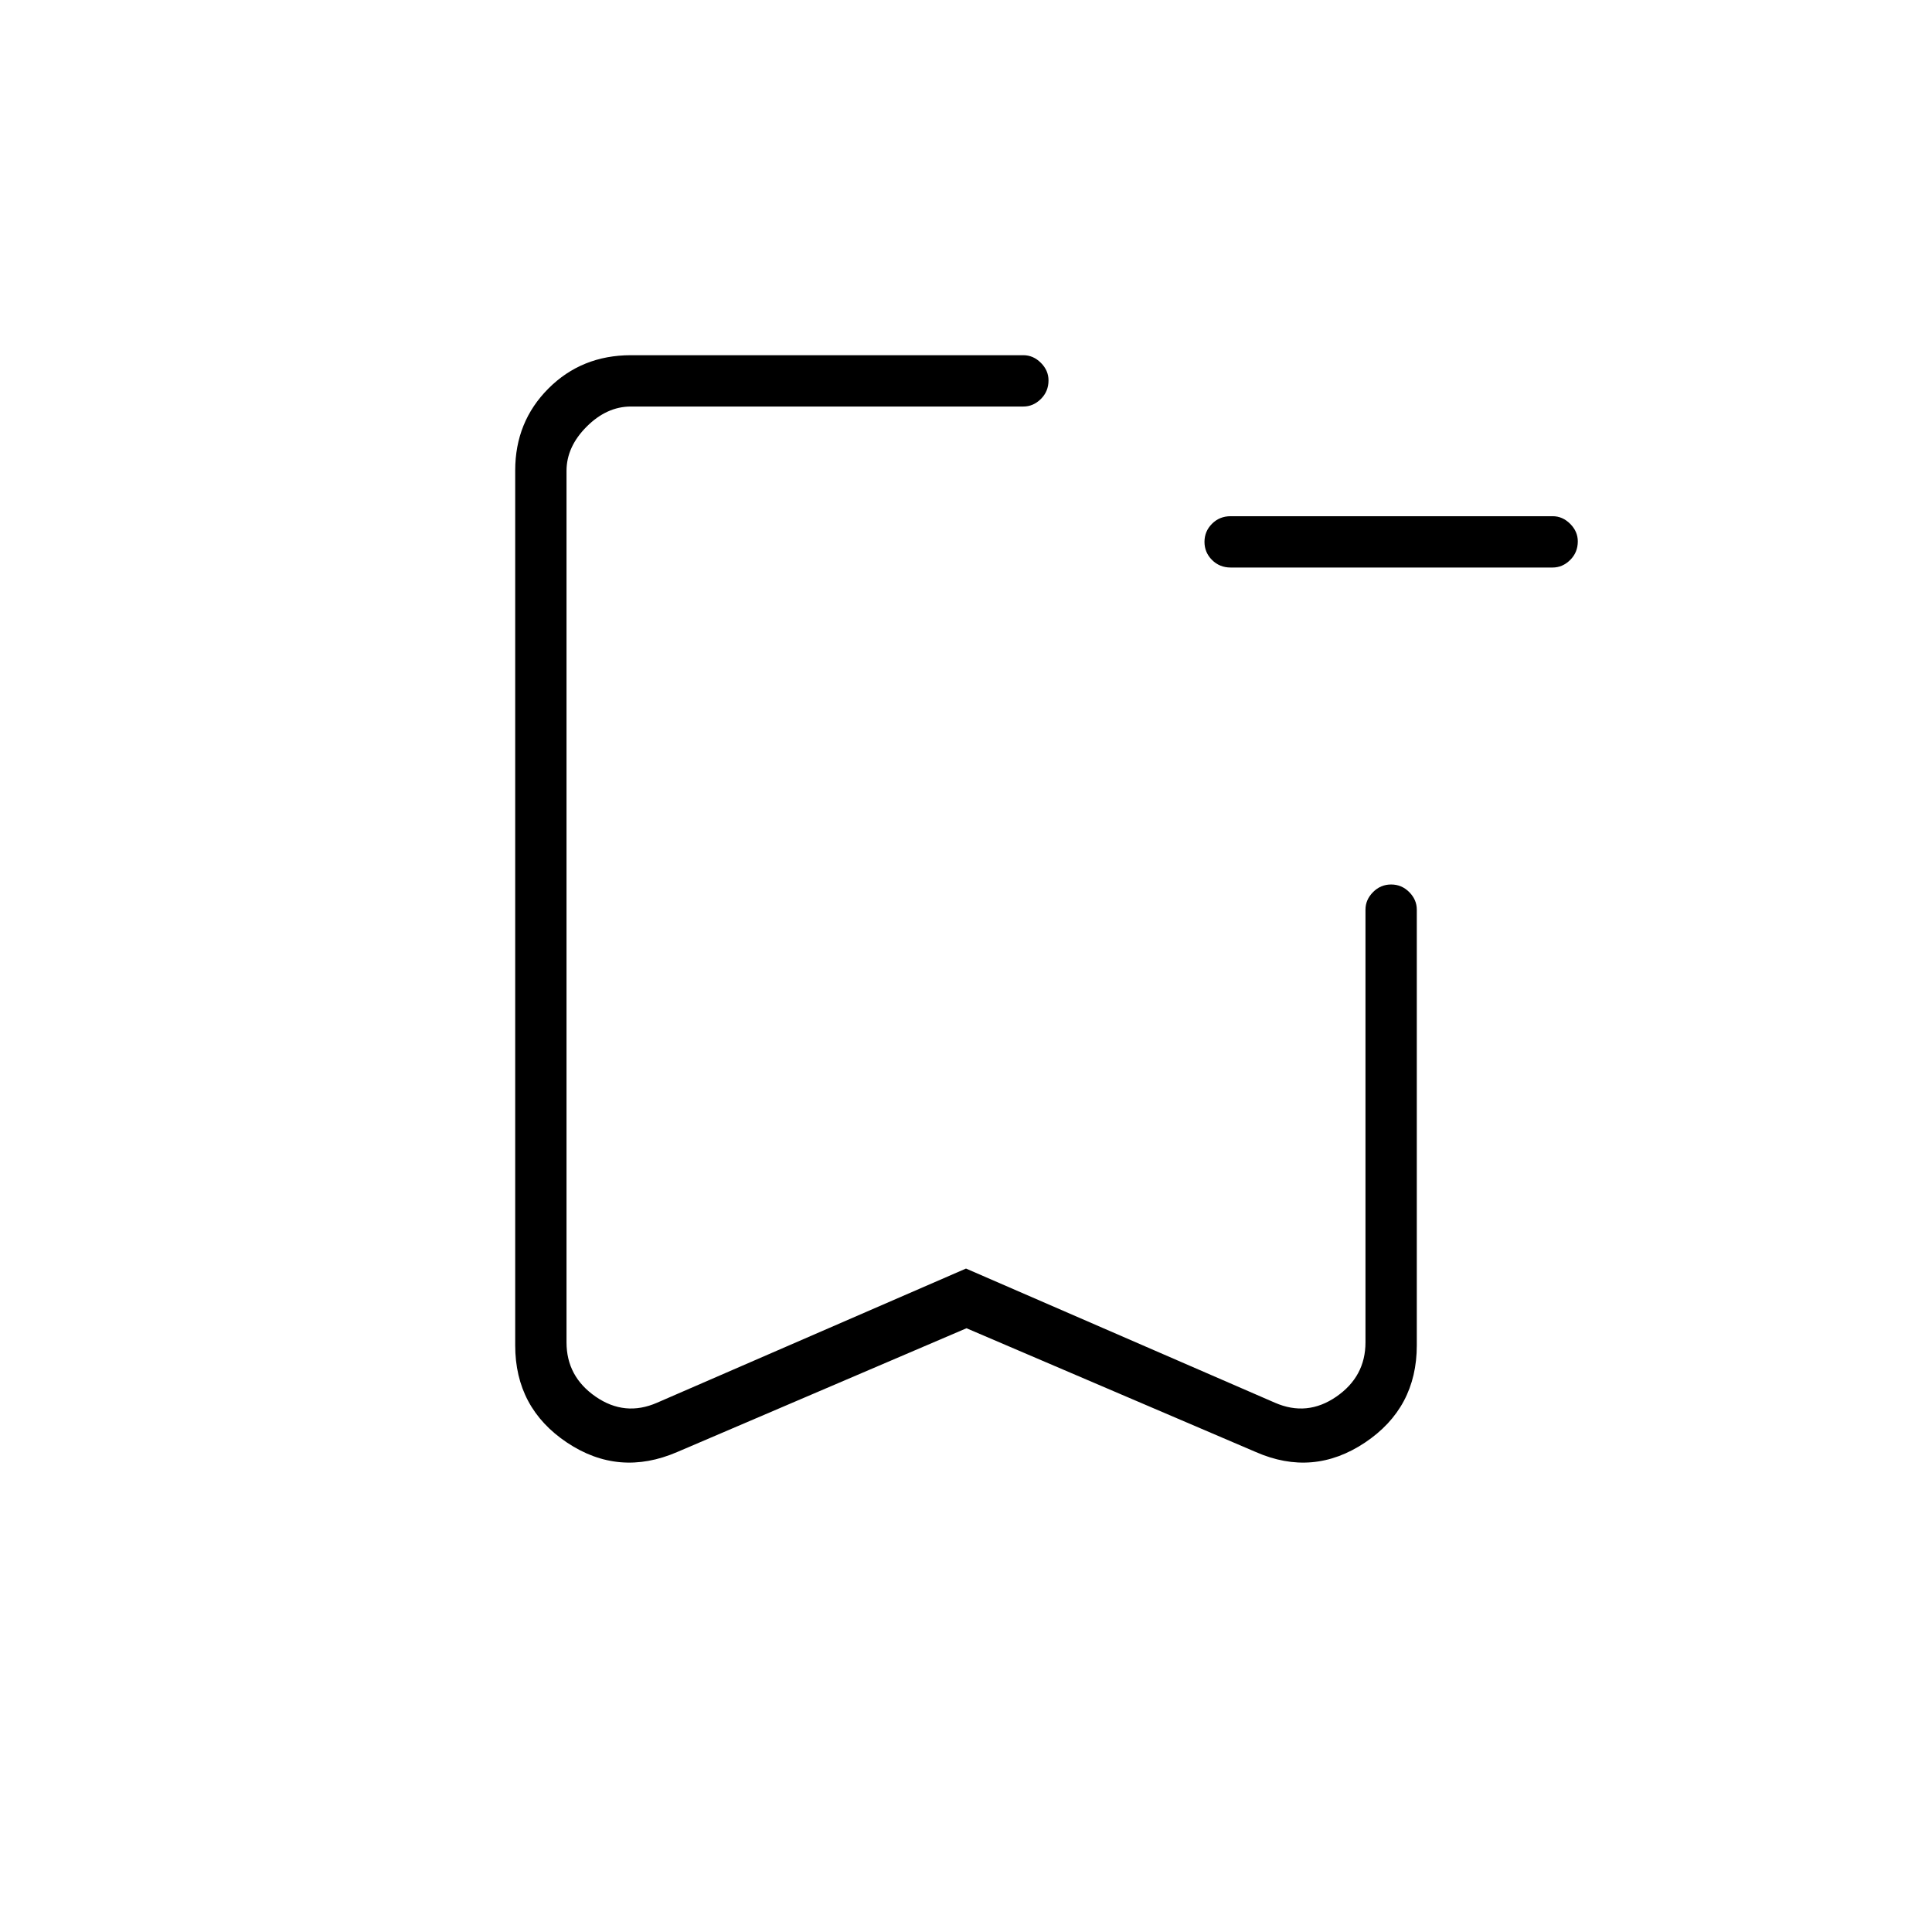 <svg xmlns="http://www.w3.org/2000/svg" height="24" viewBox="0 -960 960 960" width="24"><path d="M611.5-678q-5.5 0-9.25-3.75t-3.75-9q0-5.25 3.75-9t9.25-3.75h160q4.92 0 8.71 3.79Q784-695.92 784-691q0 5.5-3.79 9.25T771.5-678h-160ZM480.25-300 336.5-238.5q-29 12.5-54.75-4.69Q256-260.39 256-291.5v-434.73q0-24.21 16.53-40.74t40.97-16.53h195q4.92 0 8.71 3.79Q521-775.92 521-771q0 5.5-3.79 9.25T508.5-758h-195q-12 0-22 10t-10 22v433q0 17 14.5 27t30.5 3L480-329.66 633.5-263q16 7 30.5-3t14.5-27v-215q0-4.92 3.75-8.71 3.75-3.79 9-3.79t9 3.79Q704-512.92 704-508v216.5q0 31.11-25.75 48.31Q652.5-226 624-238.5L480.25-300ZM480-758H281.5 521h-41Z"/></svg>